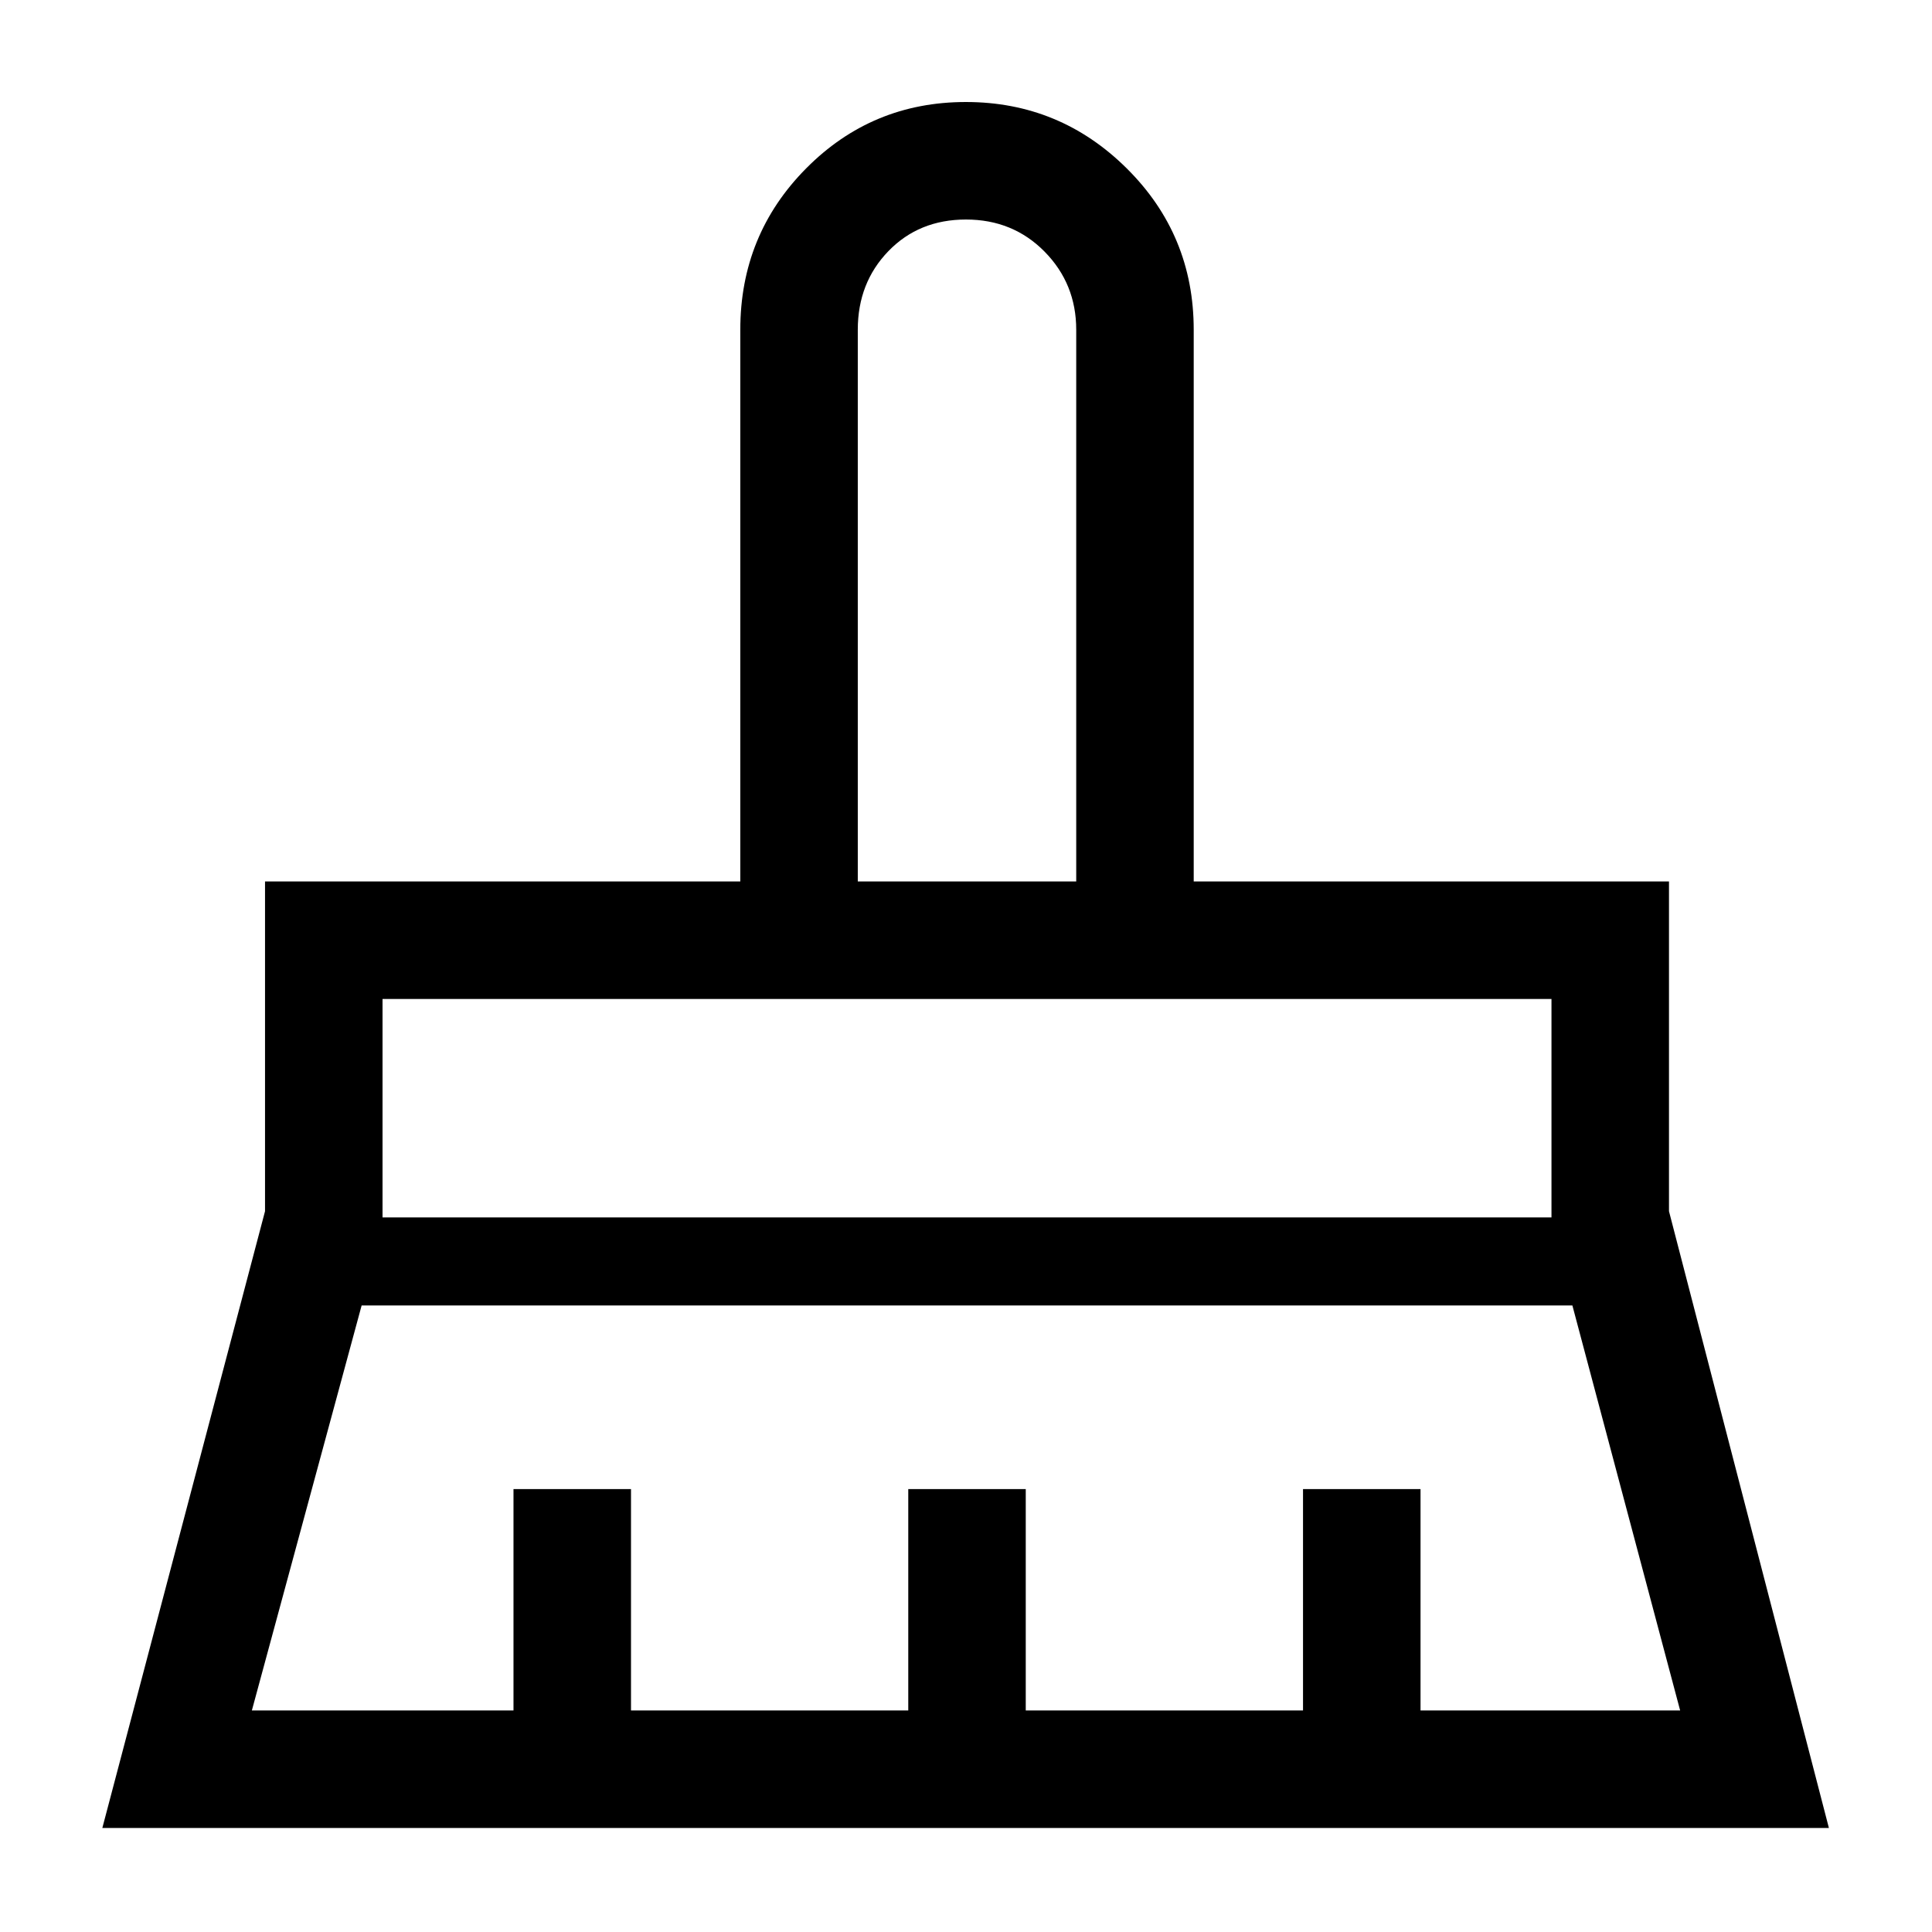 <svg xmlns="http://www.w3.org/2000/svg" height="48" viewBox="0 -960 960 960" width="48"><path d="M426.23-522h108.54v-274.15q0-22.84-15.72-38.81-15.73-15.96-39.07-15.96t-38.54 15.71q-15.21 15.72-15.21 39.06V-522ZM190.08-355.08h580.84v-108.54H190.08v108.54Zm-64.93 245h130v-110h58.39v110h137.77v-110h58.38v110h137.77v-110h58.39v110h129l-53.54-201.23H179.69l-54.54 201.23Zm-74.3 58.39 80.84-306.46V-522h236.16v-274.15q0-47.15 32.69-80.15 32.7-33.01 79.4-33.01 46.71 0 79.96 33.01 33.25 33 33.25 80.15V-522h236.16v163.85l79.46 306.46H50.85Zm720.07-411.93H190.08h580.84ZM534.77-522H426.23 534.77Z"/></svg>